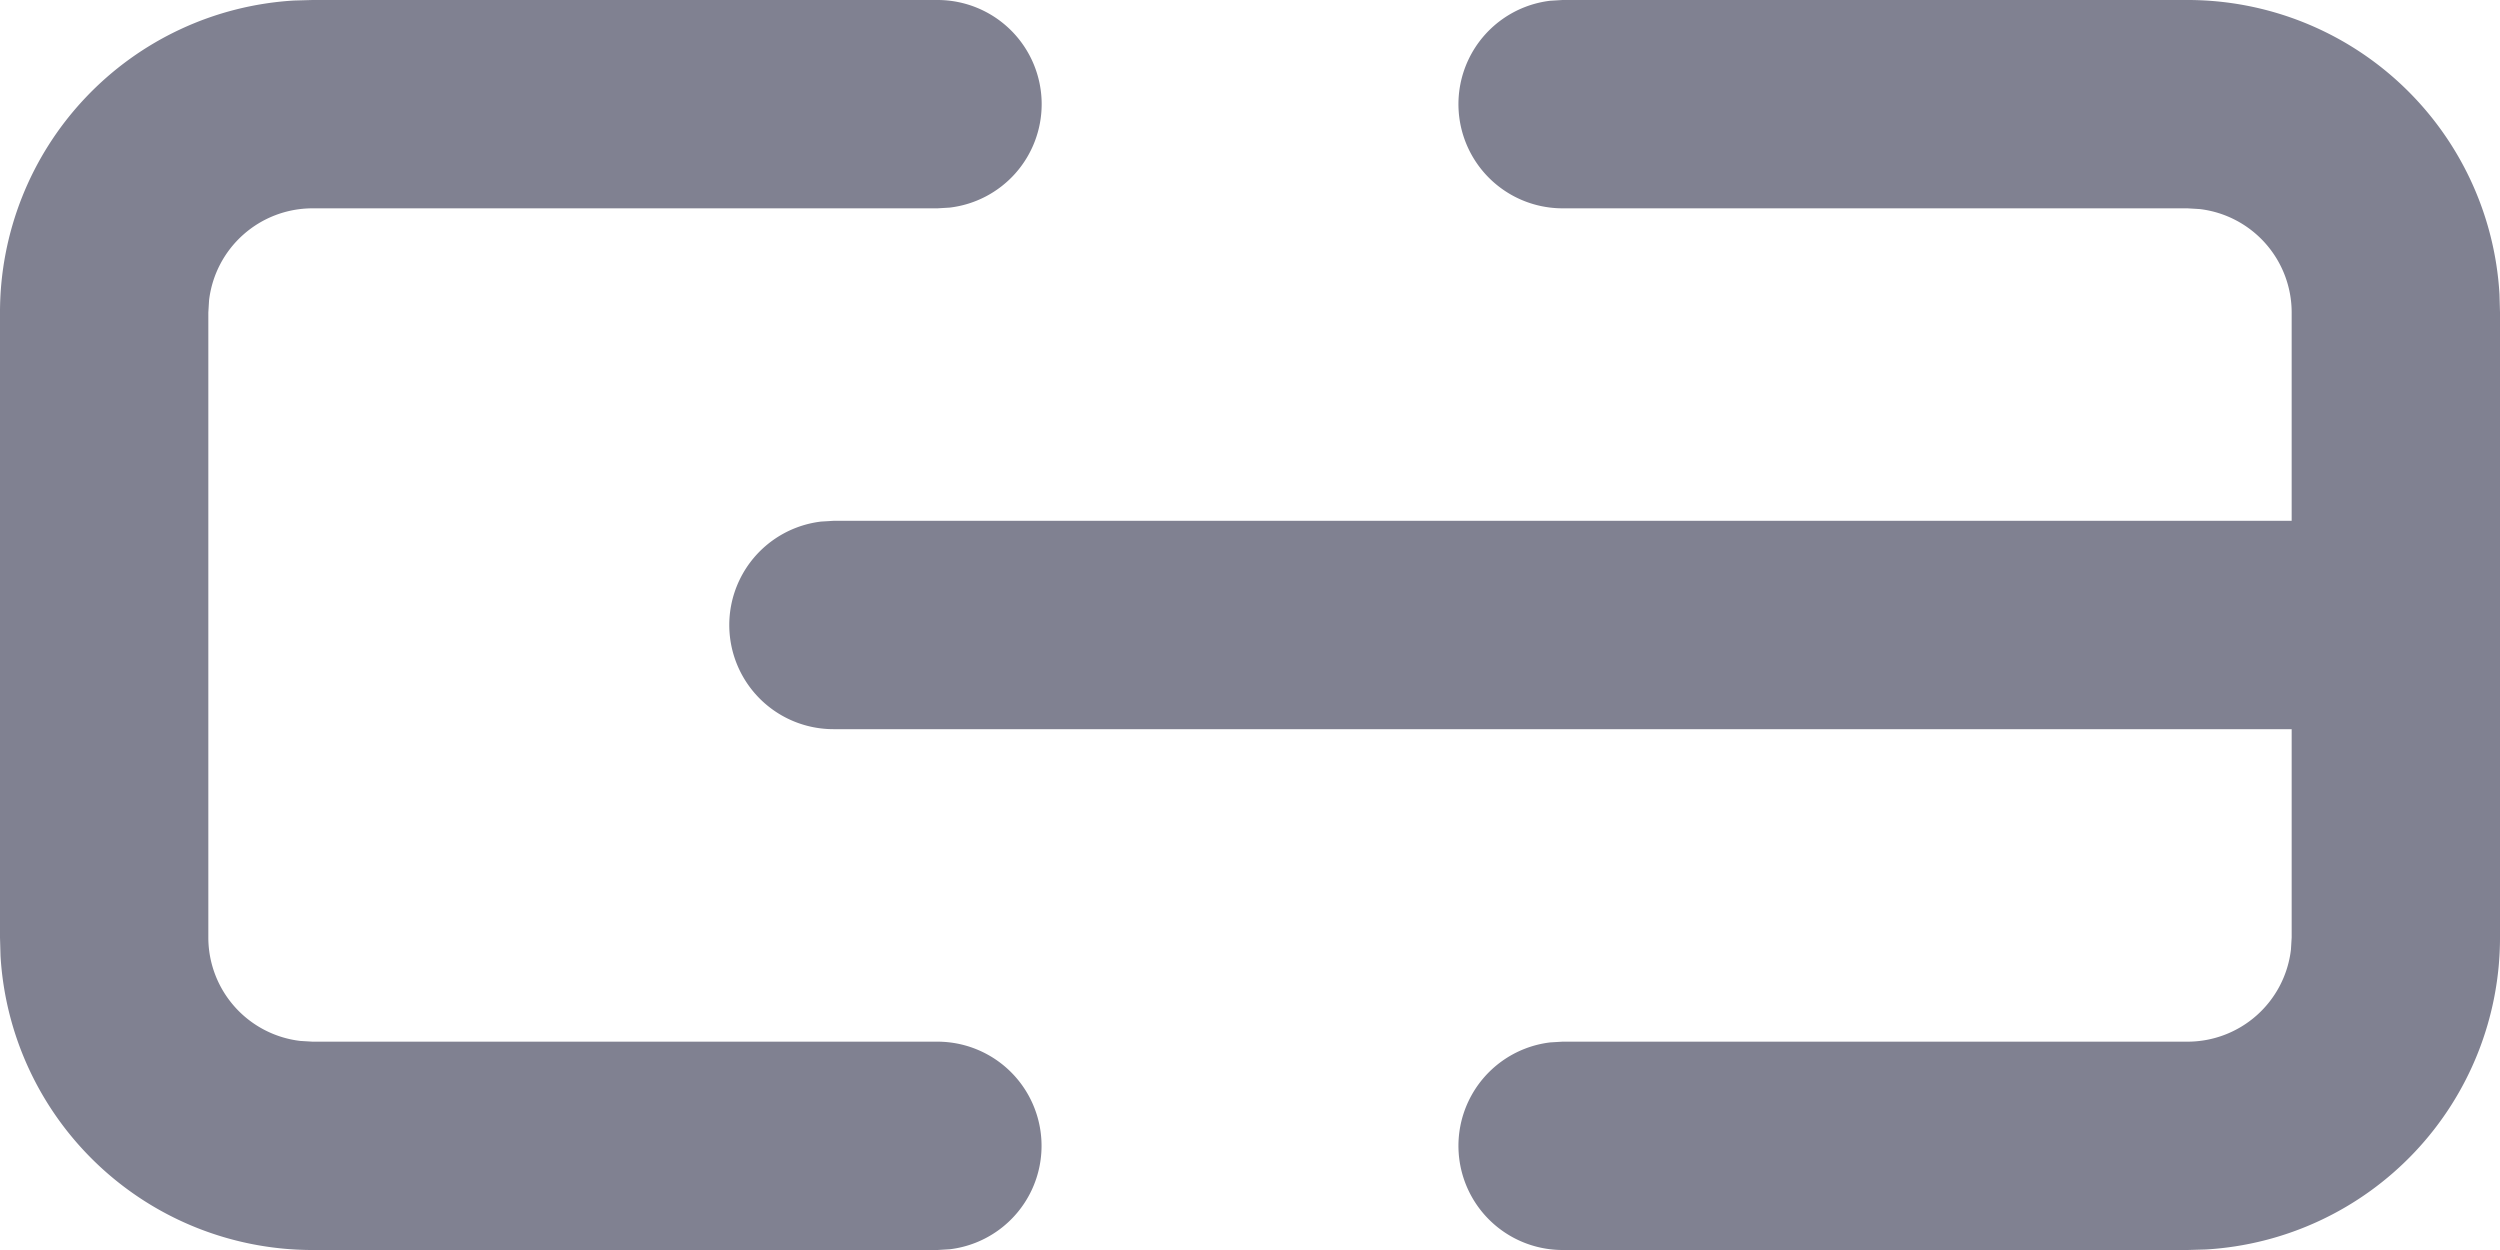 <svg xmlns="http://www.w3.org/2000/svg" width="24" height="12" viewBox="0 0 24 12"><path fill="#808191" d="M21 0a3 3 0 0 1 2.995 2.824L24 3v6a3 3 0 0 1-2.824 2.995L21 12h-6a1 1 0 0 1-.117-1.993L15 10h6a1 1 0 0 0 .993-.883L22 9V7H8a1 1 0 0 1-.117-1.993L8 5h14V3a1 1 0 0 0-.883-.993L21 2h-6a1 1 0 0 1-.117-1.993L15 0h6zM9 0a1 1 0 0 1 1 1 1 1 0 0 1-.883.993L9 2H3a1 1 0 0 0-.993.883L2 3v6a1 1 0 0 0 .883.993L3 10h6a1 1 0 0 1 .117 1.993L9 12H3A3 3 0 0 1 .005 9.176L0 9V3A3 3 0 0 1 2.824.005L3 0h6z"/></svg>